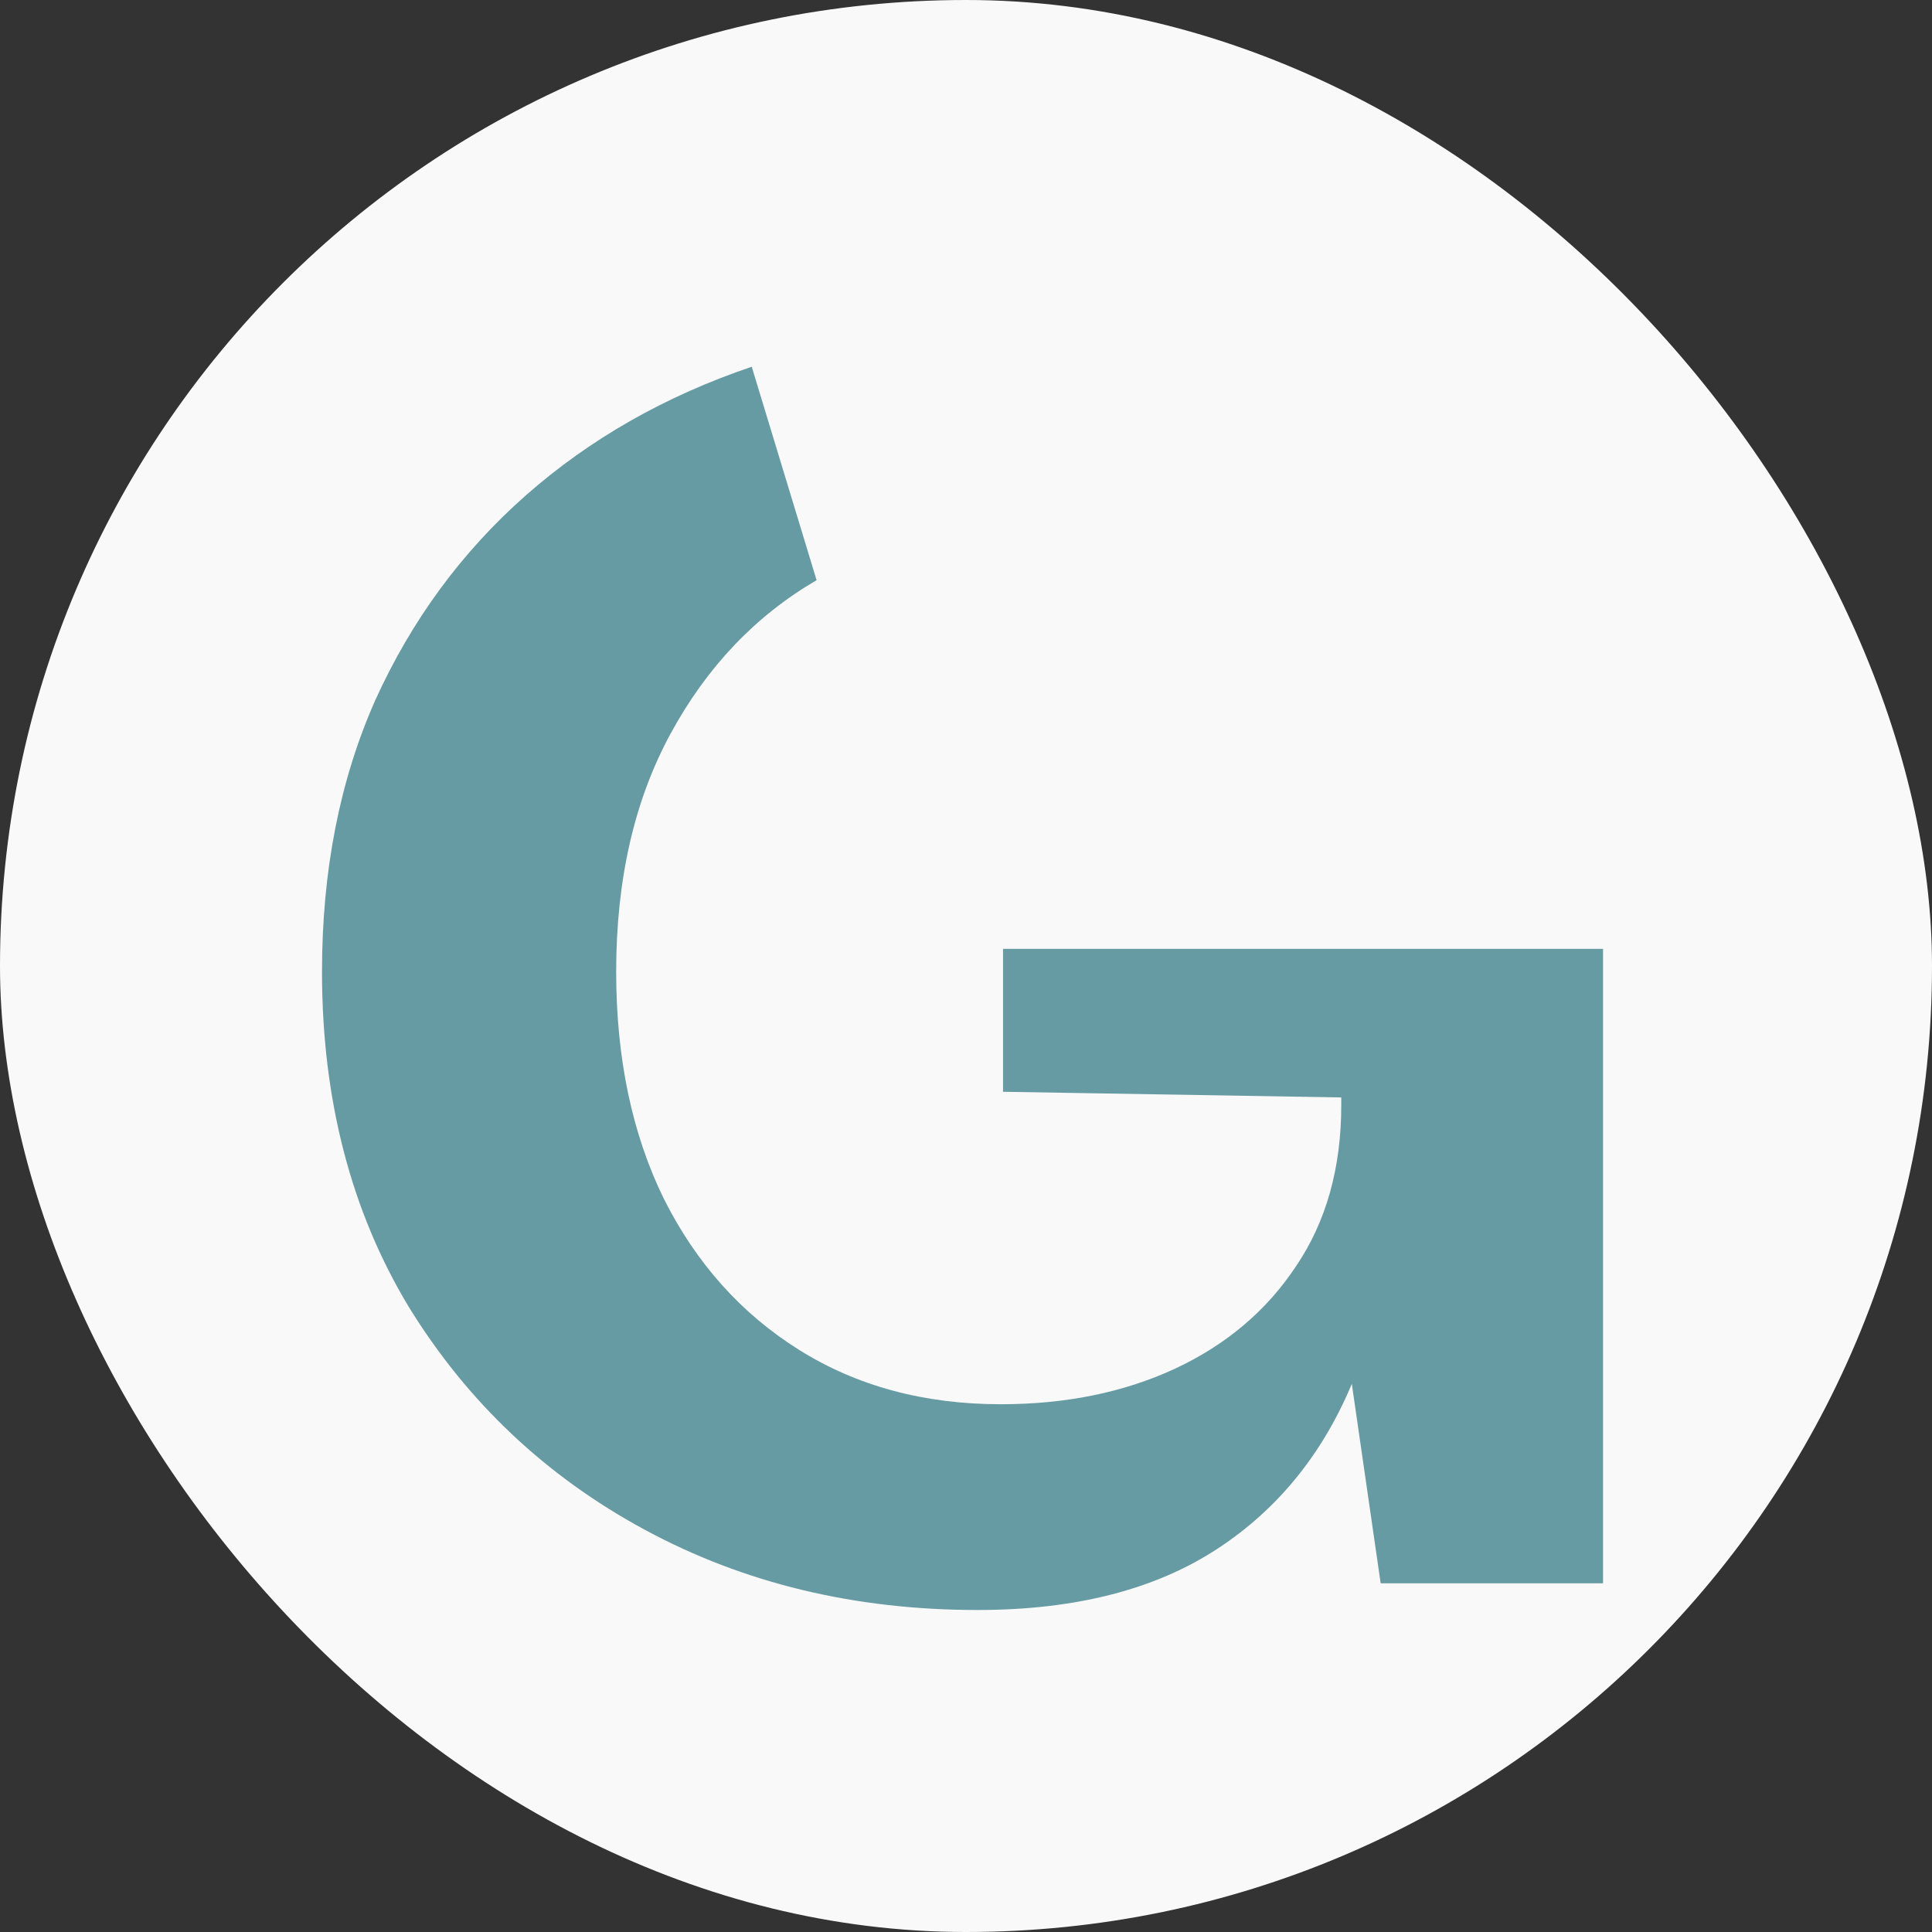 <svg width="30" height="30" viewBox="0 0 30 30" fill="none" xmlns="http://www.w3.org/2000/svg">
<rect x="0" y="0" width="30" height="30" fill="#333333" stroke="none"/>
<rect width="30" height="30" rx="15" fill="#F9F9F9"/>
<path fill-rule="evenodd" clip-rule="evenodd" d="M10.018 23.757C11.553 24.586 13.273 25 15.18 25C16.703 25 17.95 24.68 18.921 24.038C19.844 23.429 20.534 22.58 20.991 21.489L21.439 24.586H24.892V14.734H15.575V16.953L20.827 17.041V17.16C20.827 18.136 20.593 18.969 20.126 19.66C19.67 20.35 19.041 20.883 18.237 21.257C17.446 21.622 16.547 21.805 15.54 21.805C14.352 21.805 13.309 21.524 12.41 20.962C11.511 20.399 10.809 19.615 10.306 18.61C9.814 17.604 9.568 16.43 9.568 15.089C9.568 13.659 9.85 12.426 10.414 11.39C10.977 10.355 11.733 9.561 12.68 9.009L11.673 5.695C10.33 6.149 9.161 6.815 8.165 7.692C7.17 8.57 6.391 9.63 5.827 10.873C5.276 12.115 5 13.521 5 15.089C5 17.071 5.45 18.807 6.349 20.296C7.26 21.775 8.483 22.929 10.018 23.757Z" fill="#679BA4"/>
</svg>
